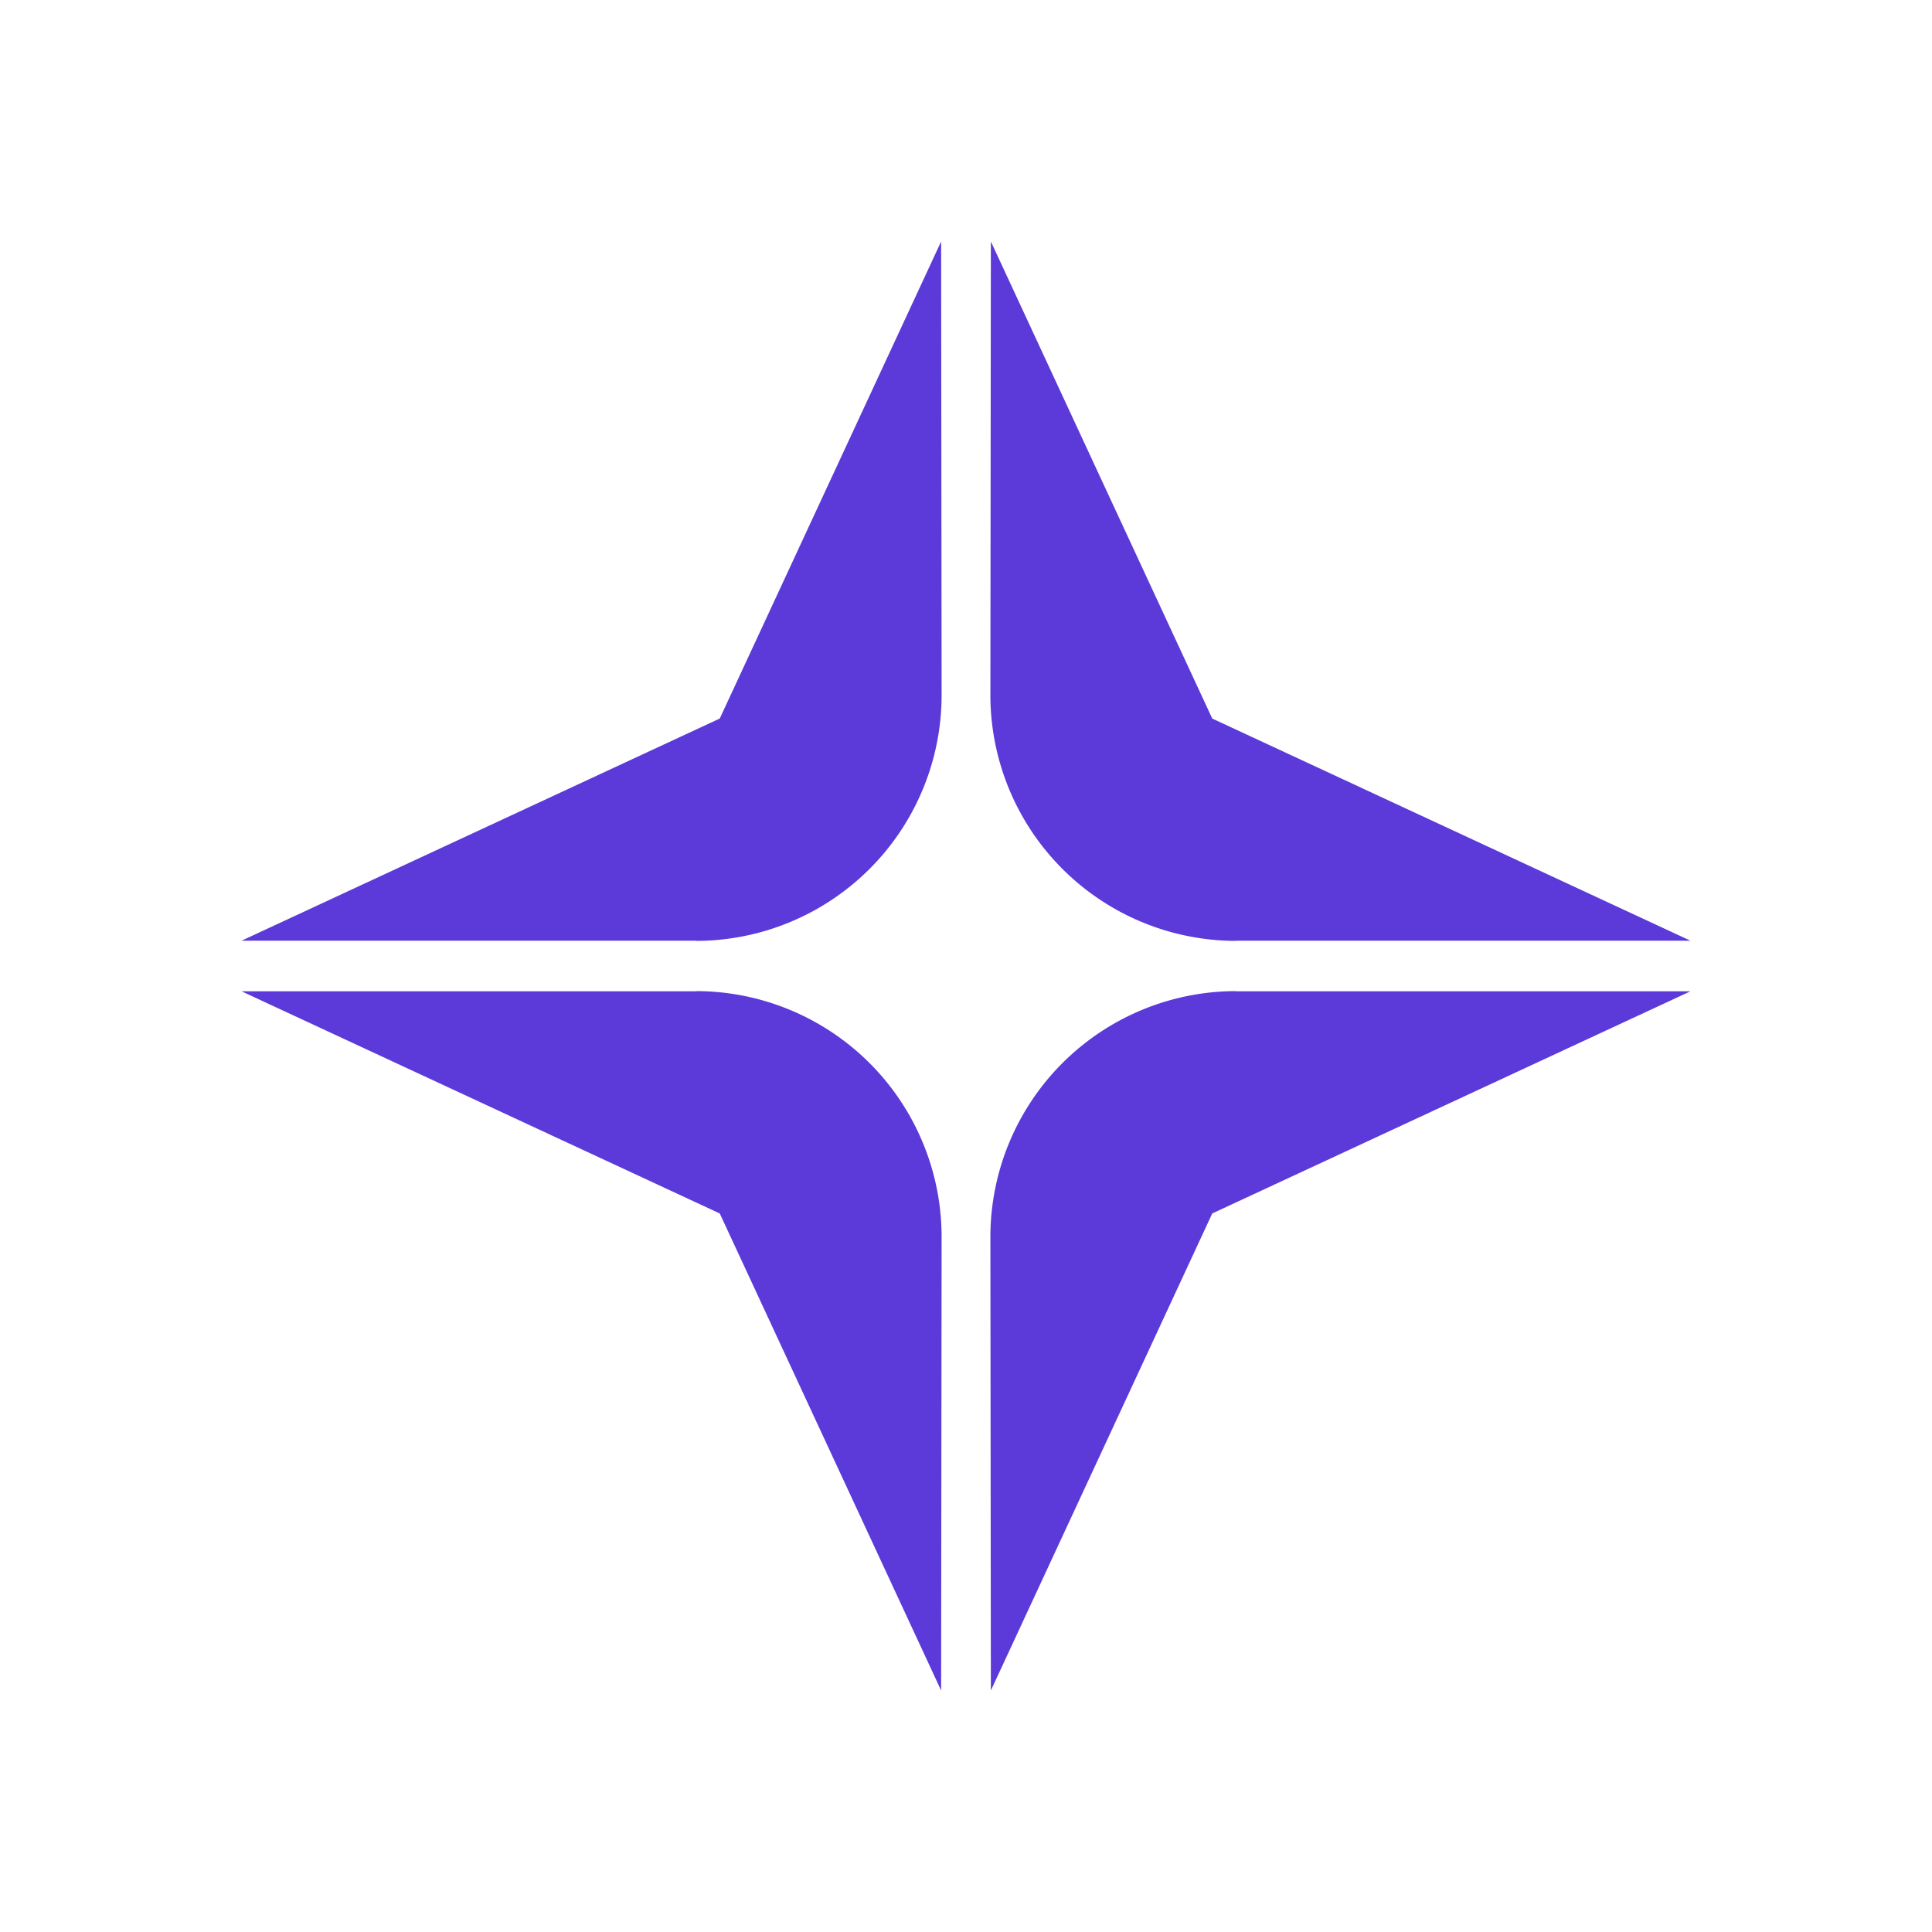 <svg xmlns="http://www.w3.org/2000/svg" width="24" height="24" viewBox="0 0 24 24"><path fill="#5c39d9" d="M8.647 11.686H3l5.941-2.76L11.691 3l.006 5.63a3.054 3.054 0 0 1-3.052 3.058zm6.706 0H21l-5.941-2.76L12.309 3l-.006 5.63a3.054 3.054 0 0 0 3.052 3.058zm0 .628H21l-5.941 2.76L12.309 21l-.006-5.63a3.054 3.054 0 0 1 3.052-3.058zm-6.706 0H3l5.941 2.76L11.691 21l.006-5.63a3.054 3.054 0 0 0-3.052-3.058z"/></svg>